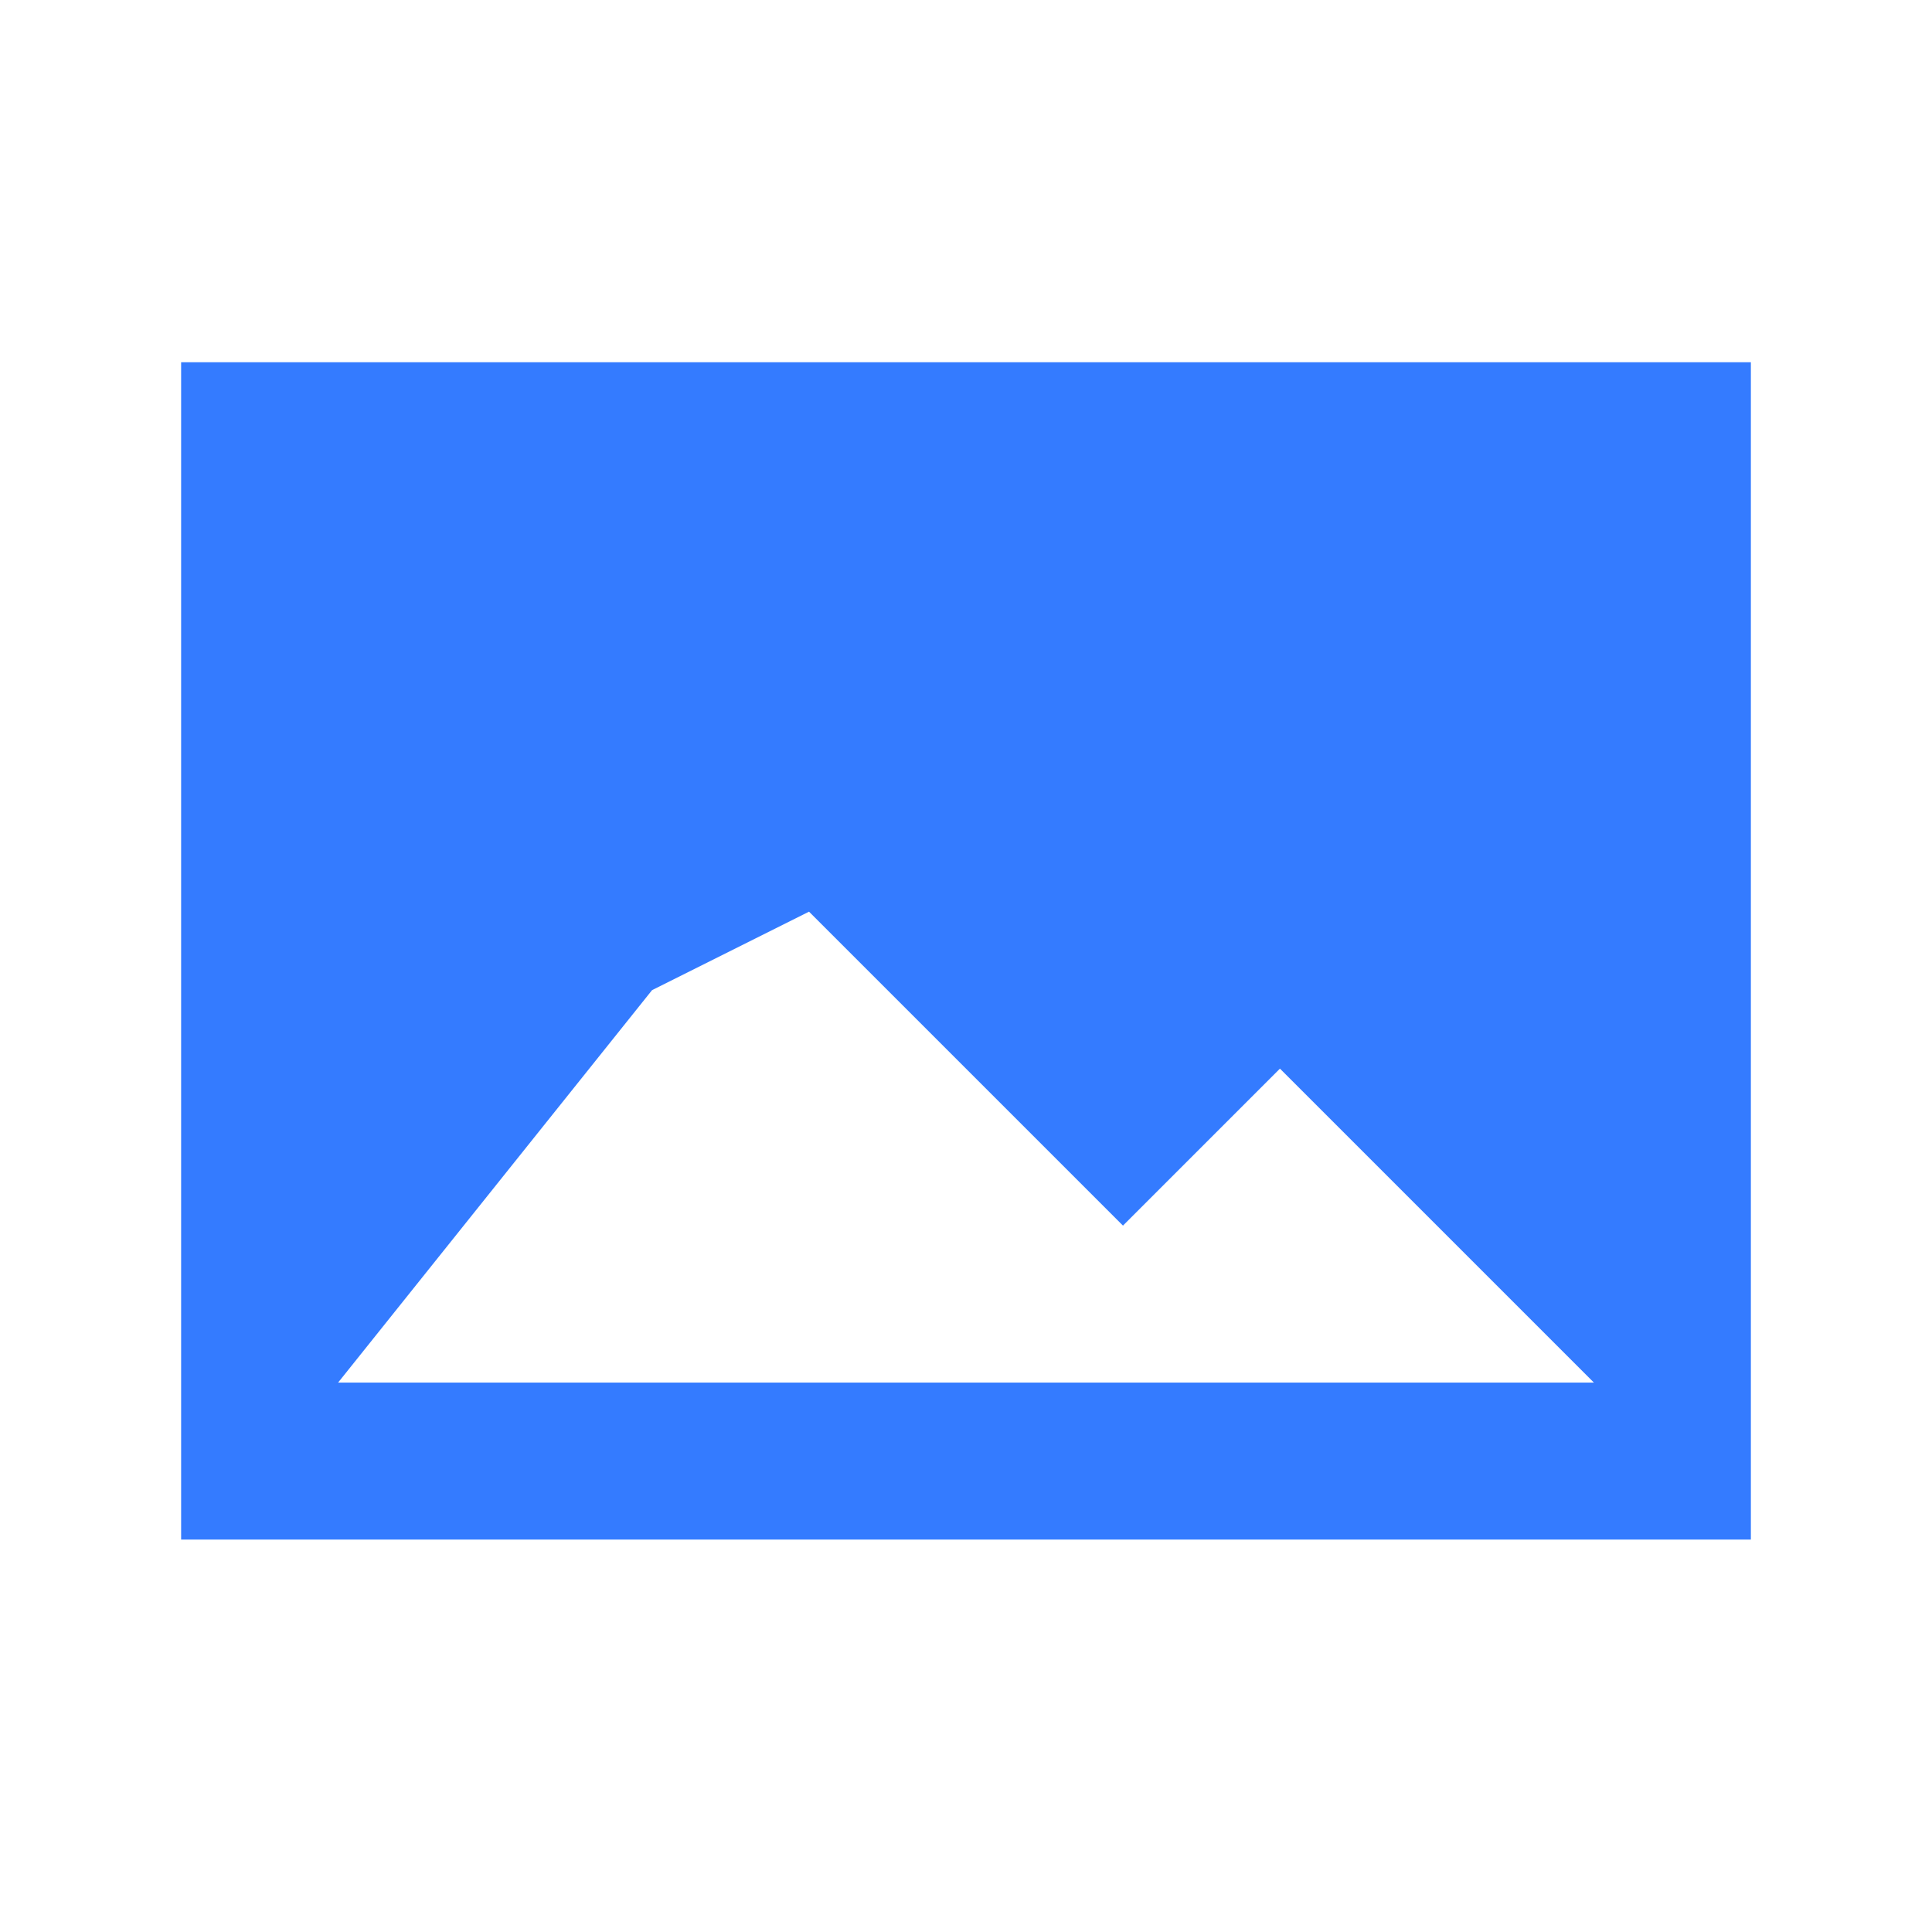 <?xml version="1.0" encoding="UTF-8" standalone="no"?>
<svg width="32px" height="32px" viewBox="0 0 32 32" version="1.1" xmlns="http://www.w3.org/2000/svg" xmlns:xlink="http://www.w3.org/1999/xlink" xmlns:sketch="http://www.bohemiancoding.com/sketch/ns">
    <!-- Generator: Sketch 3.3.3 (12072) - http://www.bohemiancoding.com/sketch -->
    <title>picture</title>
    <desc>Created with Sketch.</desc>
    <defs></defs>
    <g id="Page-1" stroke="none" stroke-width="1" fill="none" fill-rule="evenodd" sketch:type="MSPage">
        <g id="picture" sketch:type="MSArtboardGroup" fill="#347BFF">
            <path d="M26.4,8.6 L21.2,13.8 L18.6,11.2 L13.4,16.4 L10.8,15.1 L5.6,8.6 L26.4,8.6 L26.4,8.6 Z M29,25.5 L29,6 L3,6 L3,25.5 L29,25.5 L29,25.5 Z" id="Shape" sketch:type="MSShapeGroup" transform="translate(16, 15.75) scale(1, -1) translate(-16, -15.75) "></path>
        </g>
    </g>
</svg>
